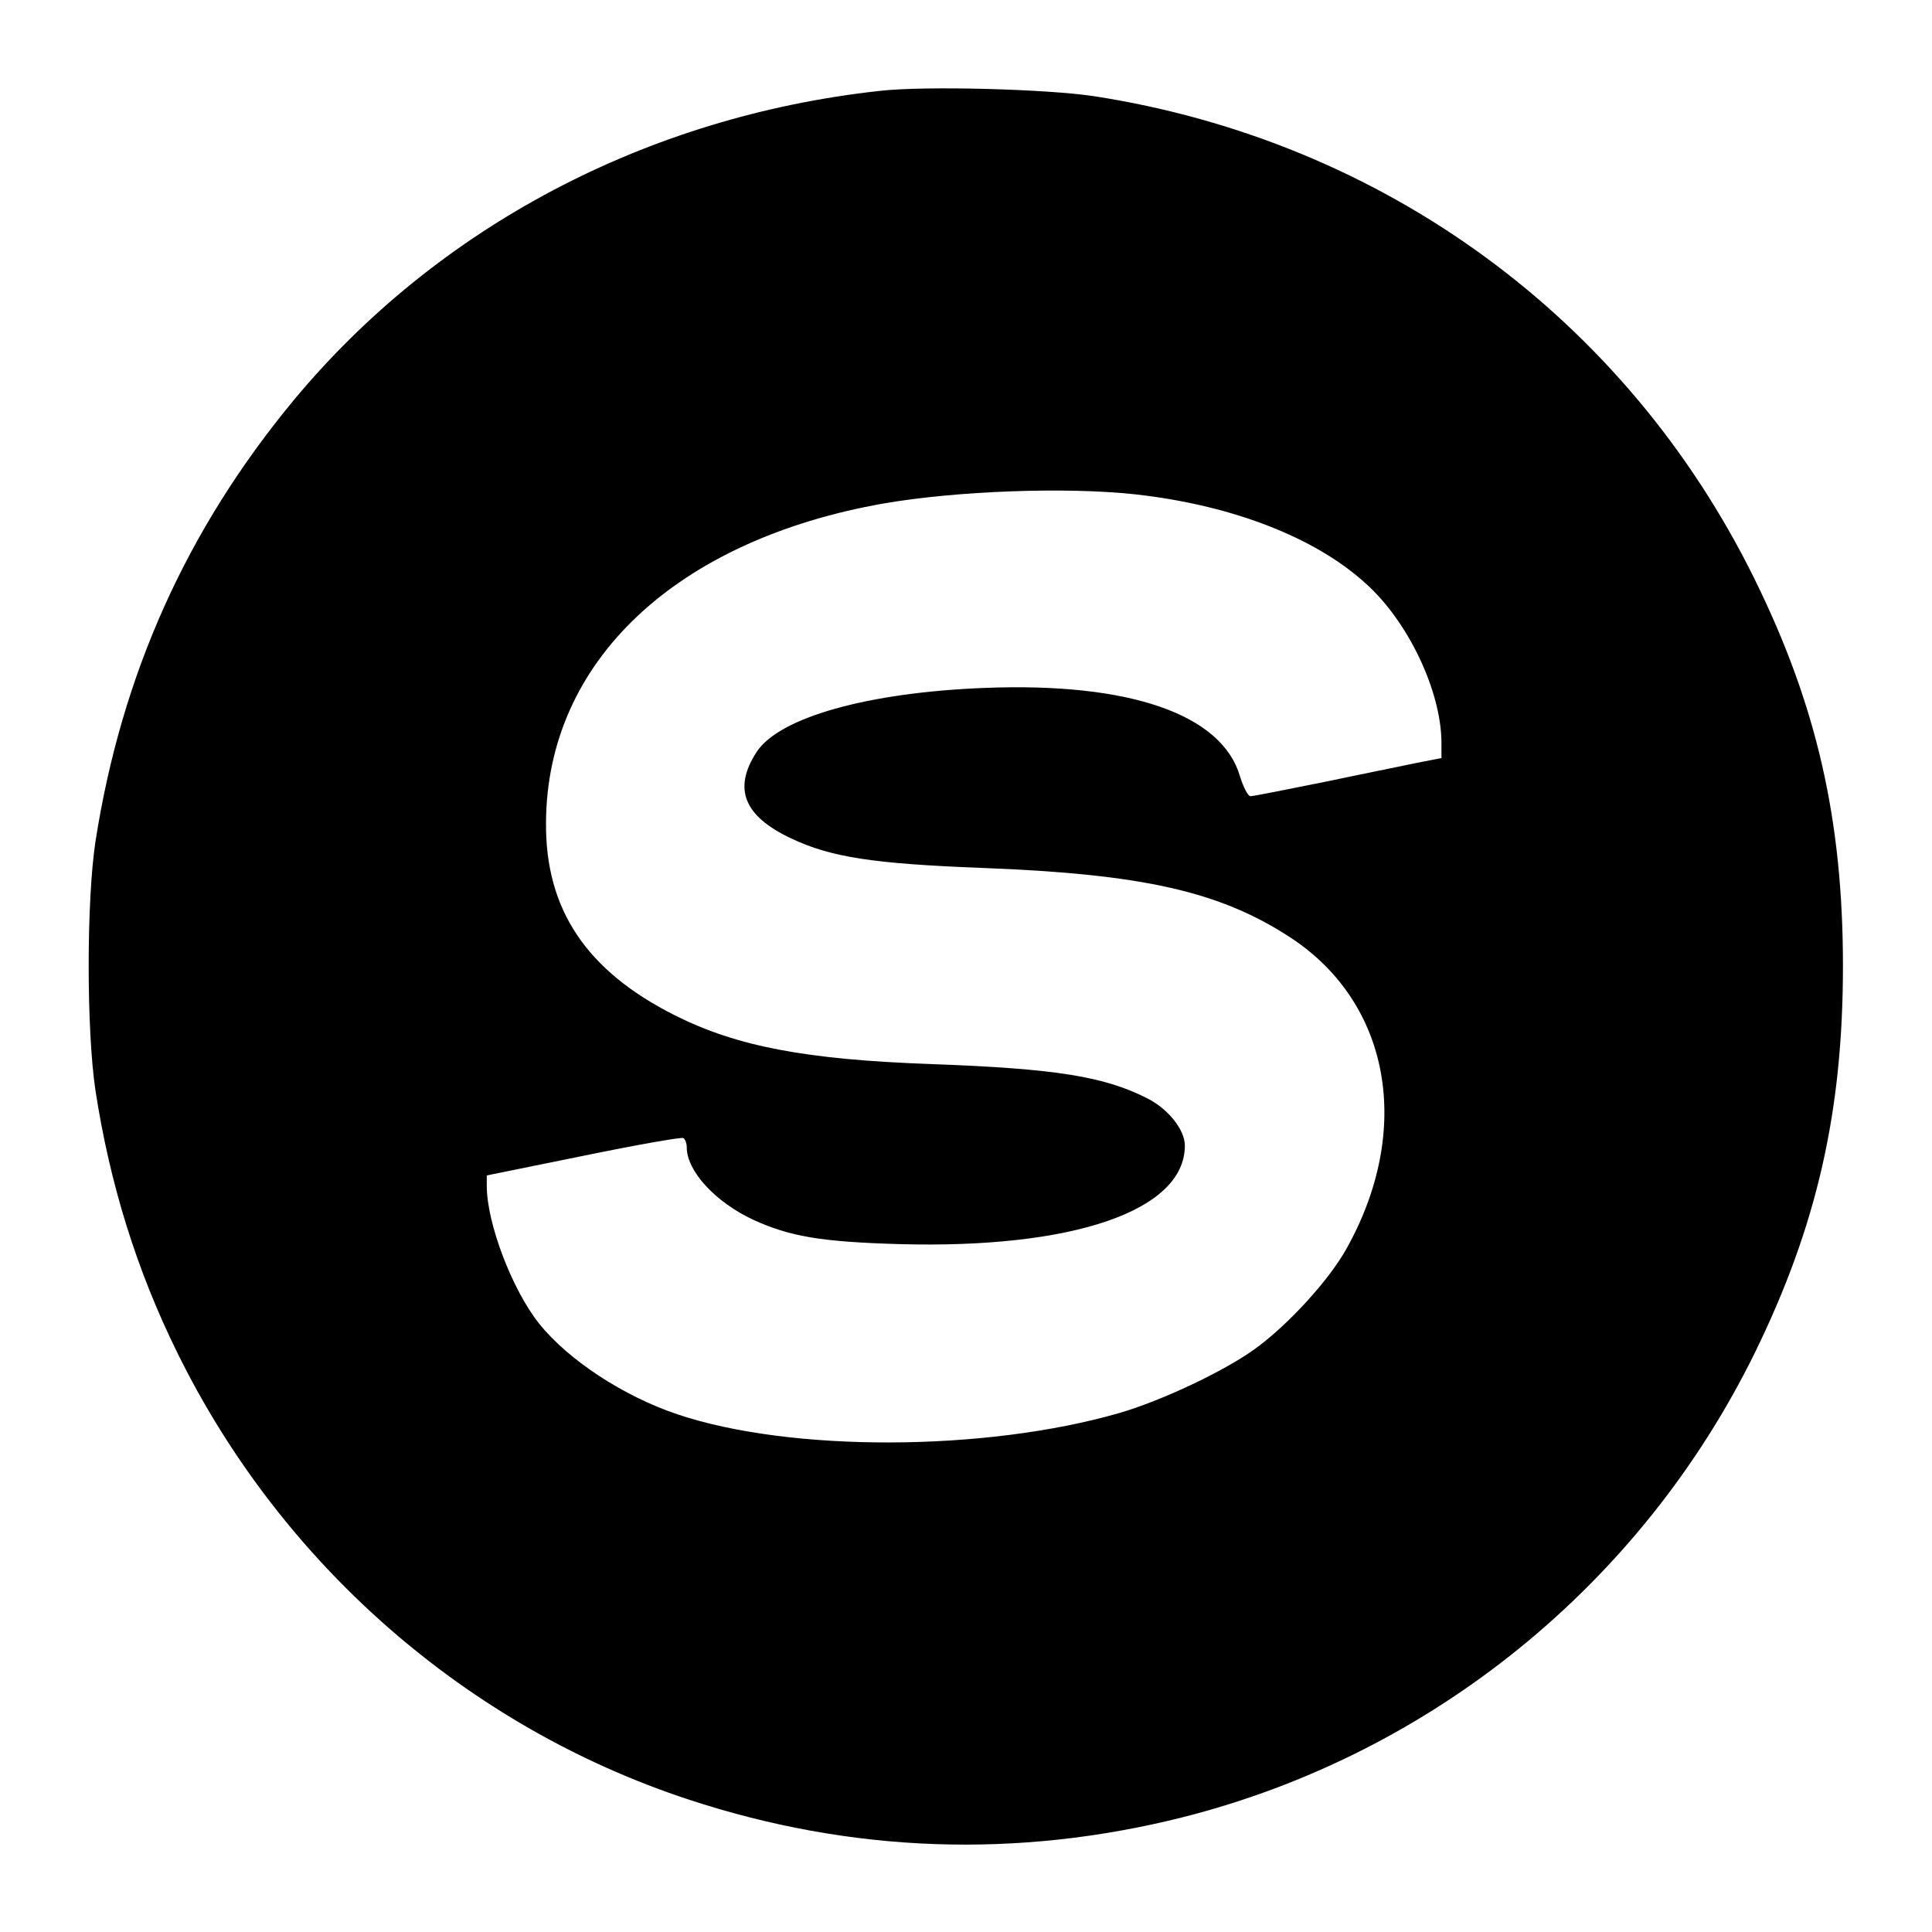 <svg version="1" xmlns="http://www.w3.org/2000/svg" width="682.667" height="682.667" viewBox="0 0 512 512"><path d="M233 24.1c-61.7 6.8-117.1 36.1-155.2 82-28.3 34.2-45.6 72.6-52.5 116.9-2.4 15.9-2.4 49.9 0 66 3.8 24.7 10.9 47.6 21.7 69.5 27.6 56.1 76.8 99.1 135.5 118.4 43.1 14.2 87.1 15.7 130.9 4.7 66-16.7 121.5-61.8 151.6-123 16.5-33.7 23.4-64 23.4-102.6 0-38.6-6.9-69-23.4-102.5-34-69.1-98.3-116.1-175-128-12.5-1.9-45.1-2.8-57-1.4zM300.8 131c25.4 2.8 47.6 11.3 61.1 23.6 11.3 10.1 20 28.5 20.1 42.1v4.2l-5.7 1.1c-3.2.7-14.3 2.9-24.7 5.1-10.4 2.1-19.5 3.9-20.2 3.9-.7 0-1.9-2.4-2.8-5.3-4.8-16.4-29.2-24.9-67.6-23.4-31 1.2-54.5 7.8-60.5 17-6.3 9.7-3.4 17 9.2 22.9 10.5 5 21.9 6.7 50.3 7.8 43 1.6 63.5 6.3 82.2 18.6 26.3 17.4 32.2 50.8 14.7 82.2-4.7 8.5-15.7 20.5-24.5 26.8-8.2 5.9-24.8 13.7-35.9 16.9-35.4 10.2-87 10.4-117 .3-14.3-4.8-28.9-14.4-36.6-24-7.2-9-13.9-26.7-13.9-36.5v-2.8l25.6-5.2c14.1-2.9 26-5 26.5-4.7.5.3.9 1.4.9 2.5 0 6.2 7.5 14.4 17.5 19.1 9.8 4.5 18.1 5.9 38.7 6.5 46.3 1.3 75.8-8.9 75.8-26.1 0-4.2-4.4-9.7-9.9-12.5-11.4-5.8-24.1-7.9-57.1-9.1-33.7-1.2-51.7-4.7-68.1-12.9-23.5-11.8-34.4-28.1-34.2-51.1.2-42.7 34.4-74.9 89.6-84.6 19.3-3.3 48-4.4 66.5-2.4z"/></svg>
